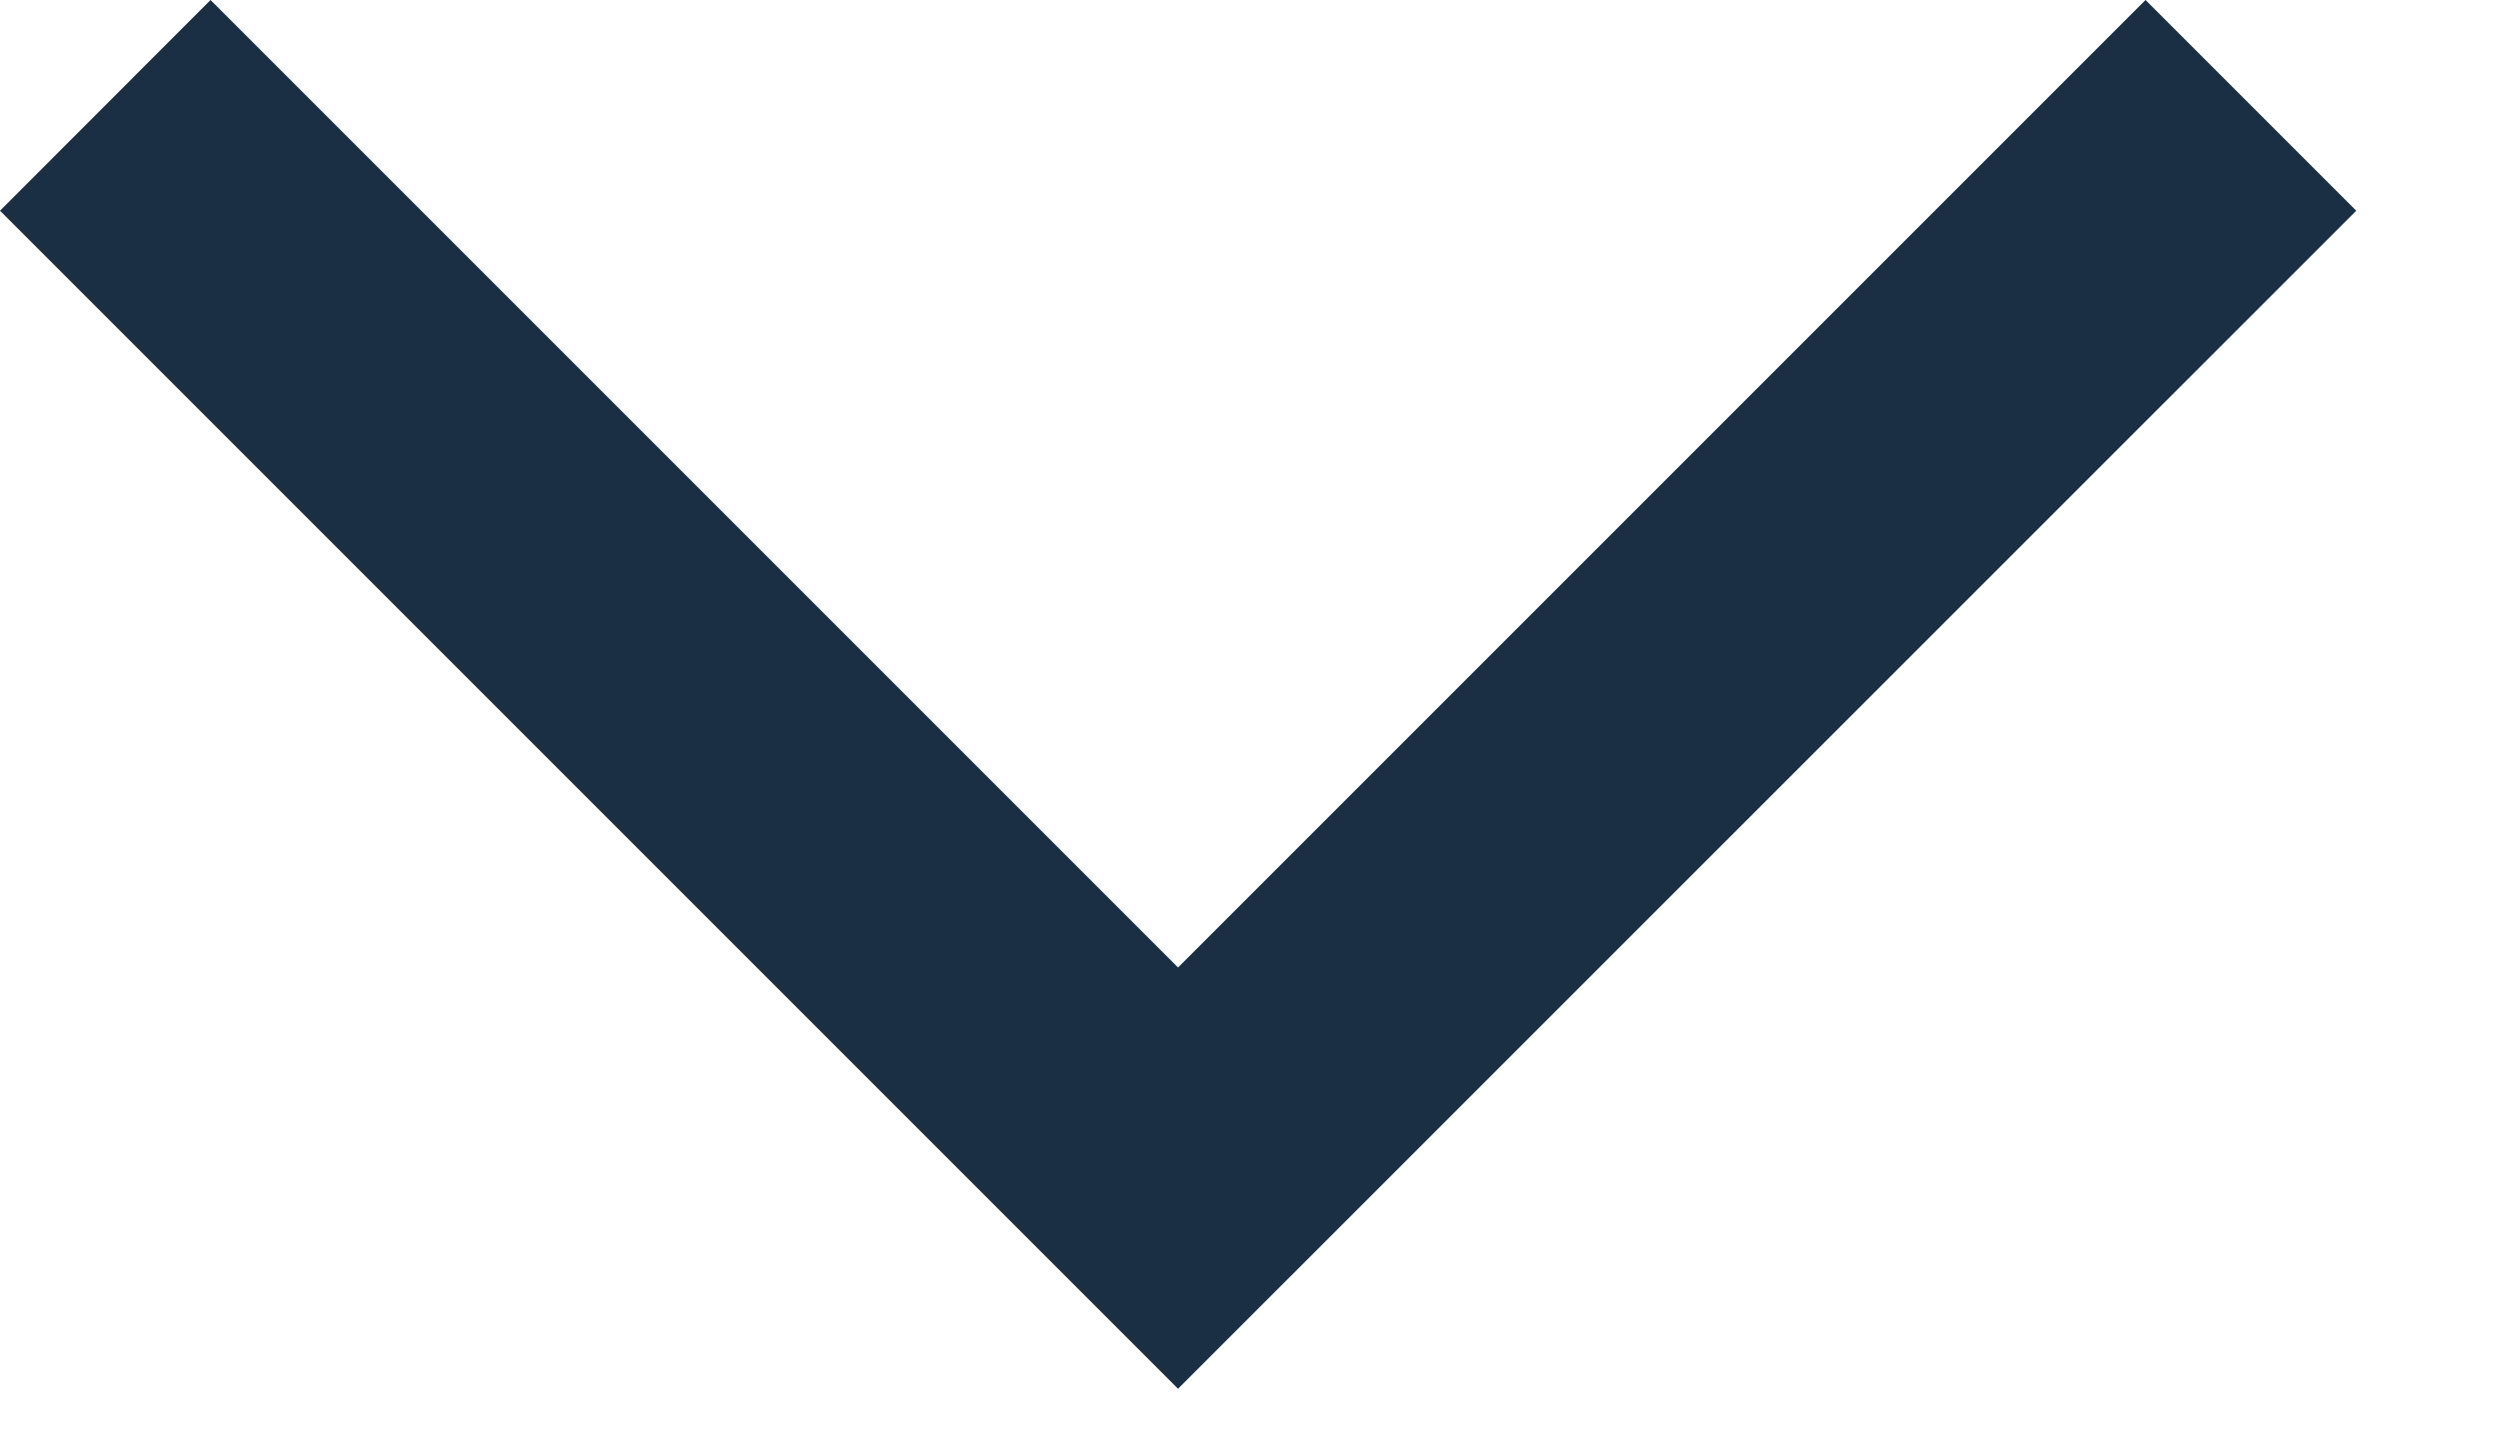<svg width="14" height="8" viewBox="0 0 14 8" fill="none" xmlns="http://www.w3.org/2000/svg">
<path d="M1.179 -5.25196e-07L-1.9125e-05 1.18L6.597 7.777L13.195 1.18L12.015 -5.15583e-08L6.597 5.418L1.179 -5.25196e-07V-5.25196e-07Z" fill="#1A2E44"/>
</svg>
